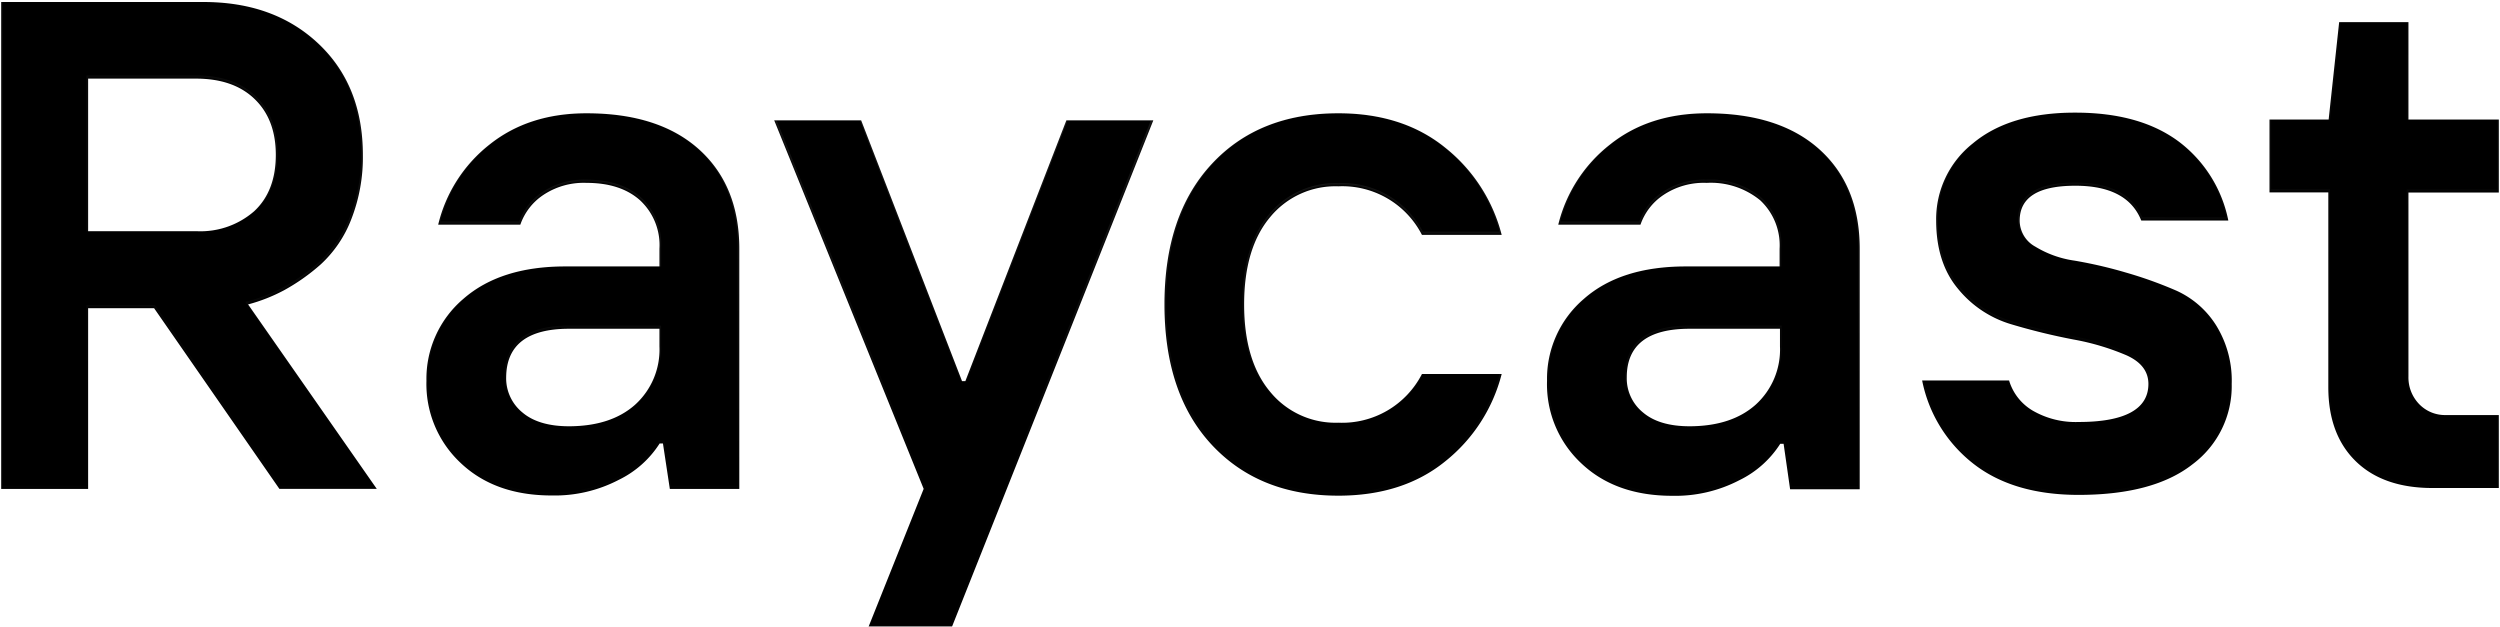 <svg xmlns="http://www.w3.org/2000/svg" fill="none" viewBox="0 0 1508 378" class="Footer_raycastTextBig__K_ZT9"><mask id="raycast-big_svg__c" fill="#fff"><path fill-rule="evenodd" d="M171.187 174.246a101 101 0 0 1-21.538 8.459l77.616 111.256h-58.741l-75.58-108.985H53.157V294H.72V.294h121.673q42.92-.117 69.706 25.141 26.786 25.26 26.786 67.2a102.5 102.5 0 0 1-6.932 38.534 72.04 72.04 0 0 1-18.523 27.413 120.8 120.8 0 0 1-22.243 15.664M53.157 46.504v92.028h65.398a49.2 49.2 0 0 0 34.736-12.023c8.732-8.106 13.079-19.463 13.079-33.991 0-14.529-4.386-25.729-13.001-33.913-8.615-8.185-20.364-12.101-35.245-12.101zM1467.3 293.449c-19.78 0-35.25-5.365-46.29-16.134s-16.57-25.729-16.57-44.683V115.15h-35.48V71.172h35.68l6.34-58.74h41.79v58.74h54.51v44.056h-54.51v111.06a23.15 23.15 0 0 0 6.26 16.33 21.7 21.7 0 0 0 7.58 5.22 21.66 21.66 0 0 0 9.07 1.594h31.6v44.017zm-213.4 4.151c-26.37 0-47.58-6.292-63.64-18.876a84.44 84.44 0 0 1-30.82-50.125h52.44a31.64 31.64 0 0 0 14.25 18.17 51.6 51.6 0 0 0 27.77 6.853c27.96 0 42.02-7.832 42.02-22.948q0-11.318-13.2-17.27a148 148 0 0 0-31.88-9.516 379 379 0 0 1-37.63-9.203 65.3 65.3 0 0 1-32.15-21.421c-8.74-10.456-13.16-24.162-13.16-41.158a58 58 0 0 1 5.64-25.872 58.16 58.16 0 0 1 16.52-20.69q22.245-18.561 61.68-18.523c26.28 0 47 5.874 62.66 17.583a78.86 78.86 0 0 1 29.72 47.502h-52.51q-8.385-20.99-39.75-20.99c-22.44 0-33.6 7.01-33.6 21.069a18 18 0 0 0 9.44 15.664 62.1 62.1 0 0 0 23.49 8.42 267 267 0 0 1 30.86 7.127 248 248 0 0 1 30.82 11.043 55.07 55.07 0 0 1 23.77 20.677 63.13 63.13 0 0 1 9.52 35.597 58.7 58.7 0 0 1-5.9 27.007 58.8 58.8 0 0 1-17.6 21.318q-23.46 18.523-68.76 18.562M1029.66 67.41c29.06 0 51.74 7.285 67.87 21.813q24.285 21.891 24.24 60.073v144.895h-41.98l-3.92-27.413h-2.03a60.7 60.7 0 0 1-24.6 21.93 83.66 83.66 0 0 1-40.57 9.438q-34.144 0-54.822-19.58a65.17 65.17 0 0 1-20.677-49.774 63.4 63.4 0 0 1 5.558-27.201 63.4 63.4 0 0 1 16.647-22.22q22.203-19.58 61.564-19.58h56.51v-10.652a37.2 37.2 0 0 0-2.6-15.959 37.1 37.1 0 0 0-9.15-13.333 47 47 0 0 0-32.23-10.456 43.7 43.7 0 0 0-26.24 7.402 35.47 35.47 0 0 0-13.706 17.818h-49.578a87.76 87.76 0 0 1 31.329-48.442c15.69-12.505 35.155-18.758 58.385-18.758m40.61 159.811a44.9 44.9 0 0 0 3.41-19.262v-10.574h-54.51c-25.104 0-37.909 9.712-37.909 29.293a26.47 26.47 0 0 0 9.79 21.186c6.462 5.521 15.859 8.341 28.119 8.341 16.84-.026 30.11-4.36 39.82-13.001a44.9 44.9 0 0 0 11.28-15.983m-262.989 70.847q-47.698 0-76.285-30.624c-18.993-20.403-28.587-48.638-28.587-84.744s9.516-64.223 28.469-84.665 44.448-30.624 76.403-30.624q38.926 0 64.537 20.794a98.33 98.33 0 0 1 33.991 52.554H857.72a53.96 53.96 0 0 0-50.439-29.292 50.9 50.9 0 0 0-22.755 4.486 50.9 50.9 0 0 0-18.403 14.115q-15.664 18.68-15.664 52.632t15.664 52.671a50.9 50.9 0 0 0 41.158 18.68 54.08 54.08 0 0 0 50.439-29.371h48.089a98.53 98.53 0 0 1-33.991 52.632q-25.533 20.756-64.537 20.756m-250.123-4.11-33.561 83.961h50.322L695.67 71.682h-52.437L582.299 228.99h-1.997L519.446 71.682H467.01zM421.704 89.223q-24.24-21.812-67.905-21.812-34.814 0-58.388 18.758a87.37 87.37 0 0 0-31.094 48.442h49.538a35.48 35.48 0 0 1 13.707-17.818 43.9 43.9 0 0 1 26.237-7.402c13.628 0 24.398 3.486 32.23 10.456a36.9 36.9 0 0 1 9.165 13.326 36.9 36.9 0 0 1 2.583 15.966v10.652h-56.783q-39.161 0-61.522 19.58a63.289 63.289 0 0 0-22.243 49.421 65.17 65.17 0 0 0 20.677 49.578q20.676 19.58 54.825 19.58a83.5 83.5 0 0 0 40.531-9.437 60.63 60.63 0 0 0 24.632-21.93h1.998l4.151 27.412h41.902V149.1q0-37.986-24.241-59.877M397.777 207.96a44.87 44.87 0 0 1-14.685 35.245q-14.568 12.962-39.866 13.001c-12.218 0-21.656-2.82-28.117-8.341a26.59 26.59 0 0 1-9.791-21.186q.236-29.253 37.908-29.293h54.551z" clip-rule="evenodd"></path></mask><g filter="url(#raycast-big_svg__a)"><path fill="#08090B" fill-opacity="0.1" fill-rule="evenodd" d="M171.187 174.246a101 101 0 0 1-21.538 8.459l77.616 111.256h-58.741l-75.58-108.985H53.157V294H.72V.294h121.673q42.92-.117 69.706 25.141 26.786 25.26 26.786 67.2a102.5 102.5 0 0 1-6.932 38.534 72.04 72.04 0 0 1-18.523 27.413 120.8 120.8 0 0 1-22.243 15.664M53.157 46.504v92.028h65.398a49.2 49.2 0 0 0 34.736-12.023c8.732-8.106 13.079-19.463 13.079-33.991 0-14.529-4.386-25.729-13.001-33.913-8.615-8.185-20.364-12.101-35.245-12.101zM1467.3 293.449c-19.78 0-35.25-5.365-46.29-16.134s-16.57-25.729-16.57-44.683V115.15h-35.48V71.172h35.68l6.34-58.74h41.79v58.74h54.51v44.056h-54.51v111.06a23.15 23.15 0 0 0 6.26 16.33 21.7 21.7 0 0 0 7.58 5.22 21.66 21.66 0 0 0 9.07 1.594h31.6v44.017zm-213.4 4.151c-26.37 0-47.58-6.292-63.64-18.876a84.44 84.44 0 0 1-30.82-50.125h52.44a31.64 31.64 0 0 0 14.25 18.17 51.6 51.6 0 0 0 27.77 6.853c27.96 0 42.02-7.832 42.02-22.948q0-11.318-13.2-17.27a148 148 0 0 0-31.88-9.516 379 379 0 0 1-37.63-9.203 65.3 65.3 0 0 1-32.15-21.421c-8.74-10.456-13.16-24.162-13.16-41.158a58 58 0 0 1 5.64-25.872 58.16 58.16 0 0 1 16.52-20.69q22.245-18.561 61.68-18.523c26.28 0 47 5.874 62.66 17.583a78.86 78.86 0 0 1 29.72 47.502h-52.51q-8.385-20.99-39.75-20.99c-22.44 0-33.6 7.01-33.6 21.069a18 18 0 0 0 9.44 15.664 62.1 62.1 0 0 0 23.49 8.42 267 267 0 0 1 30.86 7.127 248 248 0 0 1 30.82 11.043 55.07 55.07 0 0 1 23.77 20.677 63.13 63.13 0 0 1 9.52 35.597 58.7 58.7 0 0 1-5.9 27.007 58.8 58.8 0 0 1-17.6 21.318q-23.46 18.523-68.76 18.562M1029.66 67.41c29.06 0 51.74 7.285 67.87 21.813q24.285 21.891 24.24 60.073v144.895h-41.98l-3.92-27.413h-2.03a60.7 60.7 0 0 1-24.6 21.93 83.66 83.66 0 0 1-40.57 9.438q-34.144 0-54.822-19.58a65.17 65.17 0 0 1-20.677-49.774 63.4 63.4 0 0 1 5.558-27.201 63.4 63.4 0 0 1 16.647-22.22q22.203-19.58 61.564-19.58h56.51v-10.652a37.2 37.2 0 0 0-2.6-15.959 37.1 37.1 0 0 0-9.15-13.333 47 47 0 0 0-32.23-10.456 43.7 43.7 0 0 0-26.24 7.402 35.47 35.47 0 0 0-13.706 17.818h-49.578a87.76 87.76 0 0 1 31.329-48.442c15.69-12.505 35.155-18.758 58.385-18.758m40.61 159.811a44.9 44.9 0 0 0 3.41-19.262v-10.574h-54.51c-25.104 0-37.909 9.712-37.909 29.293a26.47 26.47 0 0 0 9.79 21.186c6.462 5.521 15.859 8.341 28.119 8.341 16.84-.026 30.11-4.36 39.82-13.001a44.9 44.9 0 0 0 11.28-15.983m-262.989 70.847q-47.698 0-76.285-30.624c-18.993-20.403-28.587-48.638-28.587-84.744s9.516-64.223 28.469-84.665 44.448-30.624 76.403-30.624q38.926 0 64.537 20.794a98.33 98.33 0 0 1 33.991 52.554H857.72a53.96 53.96 0 0 0-50.439-29.292 50.9 50.9 0 0 0-22.755 4.486 50.9 50.9 0 0 0-18.403 14.115q-15.664 18.68-15.664 52.632t15.664 52.671a50.9 50.9 0 0 0 41.158 18.68 54.08 54.08 0 0 0 50.439-29.371h48.089a98.53 98.53 0 0 1-33.991 52.632q-25.533 20.756-64.537 20.756m-250.123-4.11-33.561 83.961h50.322L695.67 71.682h-52.437L582.299 228.99h-1.997L519.446 71.682H467.01zM421.704 89.223q-24.24-21.812-67.905-21.812-34.814 0-58.388 18.758a87.37 87.37 0 0 0-31.094 48.442h49.538a35.48 35.48 0 0 1 13.707-17.818 43.9 43.9 0 0 1 26.237-7.402c13.628 0 24.398 3.486 32.23 10.456a36.9 36.9 0 0 1 9.165 13.326 36.9 36.9 0 0 1 2.583 15.966v10.652h-56.783q-39.161 0-61.522 19.58a63.289 63.289 0 0 0-22.243 49.421 65.17 65.17 0 0 0 20.677 49.578q20.676 19.58 54.825 19.58a83.5 83.5 0 0 0 40.531-9.437 60.63 60.63 0 0 0 24.632-21.93h1.998l4.151 27.412h41.902V149.1q0-37.986-24.241-59.877M397.777 207.96a44.87 44.87 0 0 1-14.685 35.245q-14.568 12.962-39.866 13.001c-12.218 0-21.656-2.82-28.117-8.341a26.59 26.59 0 0 1-9.791-21.186q.236-29.253 37.908-29.293h54.551z" clip-rule="evenodd" style="fill:color(display-p3 .031 .035 .043);fill-opacity:0.1"></path></g><path fill="url(#raycast-big_svg__b)" fill-opacity="0.1" d="m149.649 182.705-.257-.967-1.381.367.818 1.172zm21.538-8.459.47.883.01-.005zm56.078 119.715v1h1.917l-1.097-1.572zm-58.741 0-.822.57.299.43h.523zm-75.58-108.985.822-.57-.299-.43h-.523zm-39.787 0v-1h-1v1zm0 109.024v1h1v-1zM.72 294h-1v1h1zM.72.294v-1h-1v1zm121.673 0v1h.002zm69.706 25.141-.686.728zm26.786 67.2h-1v.014zm-6.932 38.534-.932-.361-.003.007zm-18.523 27.413.665.747.007-.006.006-.006zm-140.273-20.05h-1v1h1zm0-92.028v-1h-1v1zm65.398 92.028.05-.999-.025-.001h-.025zm34.736-12.023.656.755.012-.011.012-.011zm.078-67.904-.689.725zM1404.44 115.15h1v-1h-1zm-35.48 0h-1v1h1zm0-43.978v-1h-1v1zm35.68 0v1h.9l.09-.892zm6.34-58.74v-1h-.89l-.1.892zm41.79 0h1v-1h-1zm0 58.74h-1v1h1zm54.51 0h1v-1h-1zm0 44.056v1h1v-1zm-54.51 0v-1h-1v1zm0 111.06 1 .021v-.021zm6.26 16.33.73-.684zm7.58 5.22.38-.925zm9.07 1.594v-1h-.02l-.02.001zm31.6 0h1v-1h-1zm0 44.017v1h1v-1zm-317.02-14.725.62-.787zm63.64 18.876v1zm-94.46-69.001v-1h-1.22l.24 1.194zm52.44 0 .95-.288-.21-.712h-.74zm14.25 18.17-.51.862.01.005zm27.77 6.853v-1h-.02l-.02.001zm28.82-40.218.41-.911-.01-.005-.01-.004zm-31.88-9.516-.19.982.02.002zm-37.63-9.203.28-.958v-.001zm-32.15-21.421.77-.631-.01-.01zm-13.16-41.158h1v-.015zm5.64-25.872.9.43zm16.52-20.69.62.786.01-.009.01-.009zm61.68-18.523v1zm62.66 17.583.6-.797v-.004zm29.72 47.502v1h1.22l-.24-1.194zm-52.51 0-.93.371.25.629h.68zm-73.35.079h-1v.01zm2.58 9.119.86-.516zm6.86 6.545.52-.854-.02-.013-.03-.012zm23.49 8.42.17-.986-.01-.003-.01-.001zm30.86 7.127-.28.959.01.002zm30.82 11.043.42-.91-.01-.004-.01-.003zm23.77 20.677.85-.529v-.006zm9.52 35.597-1-.035v.058zm-5.9 27.007.9.437zm-17.6 21.318-.6-.801-.01.008-.01.008zM1097.53 89.223l.67-.742zm24.24 60.073-1-.001v.001zm0 144.895v1h1v-1zm-41.98 0-.99.141.12.859h.87zm-3.92-27.413.99-.141-.12-.859h-.87zm-2.03 0v-1h-.55l-.3.463zm-24.6 21.93-.43-.899-.02.006-.01.006zm-40.57 9.438.03-1h-.03zm-54.822-19.58.688-.726-.005-.005zm-15.725-22.649.923-.384zm-4.952-27.125 1 .033.001-.026-.001-.026zm5.558-27.201-.913-.41zm16.647-22.22.649.761.006-.005.006-.005zm118.074-19.58v1h1v-1zm0-10.652-1-.058v.058zm-2.6-15.959-.93.372zm-9.15-13.333.68-.732-.03-.023-.02-.021zm-32.23-10.456-.04.999.04.002.05-.002zm-26.24 7.402-.56-.83zm-13.706 17.818v1h.712l.233-.673zm-49.578 0-.971-.237-.302 1.237h1.273zm31.329-48.442.615.789.008-.007zm102.405 121.79h-1v.044zm-3.41 19.262.93.384zm3.41-29.836h1v-1h-1zm-92.419 29.293 1 .023v-.023zm2.434 11.73-.907.419zm7.356 9.456.65-.761-.01-.008-.01-.008zm28.119 8.341v1zm39.82-13.001.67.747.01-.007zm-327.994 24.24-.732.681.001.001zm-.118-169.41.734.68zm140.94-9.829-.63.777.007.005zm33.991 52.554v1h1.288l-.319-1.248zm-48.089 0-.89.456.279.544h.611zm-50.439-29.292-.035.999.04.001.04-.001zm-22.755 4.486-.412-.911zm-18.403 14.115.766.643.007-.009zm0 105.303.775-.632-.008-.009zm18.392 14.158-.413.911zm22.766 4.522.043-.999-.038-.002-.039.002zm29.522-7.297.503.865zm20.917-22.074v-1h-.611l-.279.544zm48.089 0 .969.248.319-1.248h-1.288zm-33.991 52.632-.624-.781-.007.006zM523.597 377.919l-.928-.372-.548 1.372h1.476zm33.561-83.961.929.371.149-.374-.151-.373zm16.761 83.961v1h.679l.25-.631zM695.67 71.682l.929.369.545-1.37h-1.474zm-52.437 0v-1h-.685l-.247.638zM582.299 228.99v1h.685l.248-.639zm-1.997 0-.932.361.247.639h.685zM519.446 71.682l.933-.361-.247-.64h-.686zm-52.436 0v-1h-1.485l.558 1.375zm-45.306 17.541.67-.742h-.001zM295.411 86.17l.616.787.006-.005zm-31.094 48.442-.972-.233-.296 1.233h1.268zm49.538 0v1h.712l.233-.673zm13.707-17.818-.557-.831-.002.001zm26.237-7.402-.04.999.02.001h.02zm32.23 10.456.679-.733-.007-.007-.007-.007zm9.165 13.326.928-.372zm2.583 15.966-.998-.06-.002.03v.03zm0 10.652v1h1v-1zm-118.305 19.58.649.762.01-.009zm-16.68 22.209.912.411zm-5.563 27.212.999.03.001-.025v-.024zm4.992 27.019-.923.385zm15.685 22.559.687-.726-.005-.005zm54.825 19.58.023-.999-.012-.001h-.011zm40.531-9.437-.436-.9-.013.006-.013.007zm24.632-21.93v-1h-.548l-.295.462zm1.998 0 .988-.15-.128-.85h-.86zm4.151 27.412-.989.15.129.85h.86zm41.902 0v1h1v-1zm-51.576-66.774.923.384zm3.408-19.262h-1v.022l.001.022zm-14.685 35.245.664.747.007-.007zm-39.866 13.001v1h.002zm-28.117-8.341.649-.761-.009-.007-.009-.008zm-7.344-9.462-.908.42zm-2.447-11.724 1 .021v-.013zm37.908-29.293v-1h-.001zm54.551 0h1v-1h-1zm-247.872-13.714a102 102 0 0 0 21.752-8.542l-.94-1.766a100 100 0 0 1-21.325 8.375zm78.18 109.718-77.616-111.256-1.64 1.144 77.616 111.256zm-59.561 1.572h58.741v-2h-58.741zM92.122 185.546l75.58 108.985 1.644-1.14-75.58-108.985zm-38.965.43h39.787v-2H53.157zm1 108.024V184.976h-2V294zM.72 295h52.437v-2H.72zM-.28.294V294h2V.294zm122.673-1H.72v2h121.673zm70.392 25.414C174.711 7.664 151.214-.785 122.39-.706l.005 2c28.403-.078 51.378 8.234 69.018 24.869zm27.1 67.927c0-28.194-9.014-50.872-27.1-67.927l-1.372 1.455c17.628 16.623 26.472 38.745 26.472 66.472zm-6.999 38.896a103.5 103.5 0 0 0 6.999-38.91l-2 .028a101.5 101.5 0 0 1-6.864 38.159zm-18.778 27.786a73.04 73.04 0 0 0 18.78-27.793l-1.87-.709a71.06 71.06 0 0 1-18.265 27.032zm-22.441 15.807a121.8 121.8 0 0 0 22.428-15.795l-1.329-1.495a119.7 119.7 0 0 1-22.059 15.535zm-117.51-36.592V46.504h-2v92.028zm64.398-1H53.156v2h65.399zm34.079-11.777a48.19 48.19 0 0 1-34.029 11.778l-.1 1.997a50.19 50.19 0 0 0 35.442-12.266zm12.736-33.237c0 14.318-4.276 25.383-12.76 33.258l1.361 1.466c8.982-8.337 13.399-19.985 13.399-34.724zM152.68 59.33c8.379 7.96 12.69 18.876 12.69 33.188h2c0-14.746-4.46-26.23-13.312-34.638zm-34.556-11.826c14.703 0 26.177 3.865 34.556 11.826l1.378-1.45c-8.852-8.41-20.875-12.376-35.934-12.376zm-64.967 0h64.967v-2H53.157zM1420.31 278.03c11.28 10.999 27.03 16.418 46.99 16.418v-2c-19.6 0-34.79-5.312-45.59-15.85zm-16.87-45.399c0 19.156 5.59 34.399 16.87 45.399l1.4-1.432c-10.81-10.539-16.27-25.215-16.27-43.967zm0-117.482v117.482h2V115.15zm-34.48 1h35.48v-2h-35.48zm-1-44.978v43.978h2V71.172zm36.68-1h-35.68v2h35.68zm5.35-57.848-6.34 58.741 1.98.215 6.35-58.741zm42.78-.893h-41.79v2h41.79zm1 59.742V12.43h-2v58.742zm53.51-1h-54.51v2h54.51zm1 45.055V71.173h-2v44.055zm-55.51 1h54.51v-2h-54.51zm1 110.06v-111.06h-2v111.06zm5.99 15.646a22.18 22.18 0 0 1-5.99-15.625l-2-.041a24.21 24.21 0 0 0 6.53 17.034zm7.23 4.979a20.7 20.7 0 0 1-7.23-4.979l-1.46 1.368a22.65 22.65 0 0 0 7.93 5.462zm8.65 1.52c-2.96.12-5.91-.399-8.65-1.52l-.76 1.851a22.6 22.6 0 0 0 9.49 1.667zm31.64-.001h-31.6v2h31.6zm1 45.017v-44.017h-2v44.017zm-40.98 1h39.98v-2h-39.98zm-277.66-14.938c16.28 12.758 37.73 19.089 64.26 19.089v-2c-26.21 0-47.19-6.253-63.02-18.663zm-31.18-50.718a85.44 85.44 0 0 0 31.18 50.719l1.24-1.575a83.4 83.4 0 0 1-30.46-49.533zm53.42-1.194h-52.44v2h52.44zm14.76 18.309a30.73 30.73 0 0 1-13.81-17.597l-1.91.576a32.7 32.7 0 0 0 14.7 18.744zm27.22 6.715a50.6 50.6 0 0 1-27.23-6.72l-1 1.733a52.6 52.6 0 0 0 28.31 6.986zm41.06-21.949c0 7.169-3.3 12.582-10.01 16.266-6.79 3.728-17.1 5.682-31.01 5.682v2c14.04 0 24.74-1.961 31.97-5.929 7.31-4.011 11.05-10.072 11.05-18.019zm-12.61-16.358c4.29 1.937 7.44 4.279 9.51 6.989 2.06 2.696 3.1 5.806 3.1 9.369h2c0-3.982-1.17-7.523-3.51-10.583-2.33-3.047-5.78-5.568-10.28-7.598zm-31.64-9.444a147 147 0 0 1 31.66 9.452l.78-1.84a148.7 148.7 0 0 0-32.09-9.58zm-37.75-9.229a380 380 0 0 0 37.73 9.227l.38-1.964a378 378 0 0 1-37.54-9.179zm-32.64-21.748a66.33 66.33 0 0 0 32.64 21.749l.57-1.918a64.33 64.33 0 0 1-31.66-21.093zm-13.38-41.789c0 17.174 4.47 31.125 13.39 41.799l1.53-1.282c-8.55-10.237-12.92-23.699-12.92-40.517zm5.74-26.302a59 59 0 0 0-5.74 26.317l2-.03a57.16 57.16 0 0 1 5.54-25.427zm16.81-21.045a59.1 59.1 0 0 0-16.81 21.045l1.8.86a57.2 57.2 0 0 1 16.24-20.334zm62.29-18.738c-26.44-.026-47.25 6.184-62.32 18.755l1.28 1.536c14.6-12.178 34.9-18.317 61.04-18.29zM1315 83.803c-15.89-11.874-36.84-17.782-63.26-17.782v2c26.13 0 46.62 5.841 62.06 17.384zm30.1 48.109a79.8 79.8 0 0 0-30.1-48.105l-1.2 1.594a77.87 77.87 0 0 1 29.34 46.9zm-53.49 1.194h52.51v-2h-52.51zm-39.75-20.99c10.35 0 18.72 1.734 25.15 5.132 6.42 3.387 10.96 8.452 13.67 15.229l1.86-.741c-2.88-7.216-7.76-12.647-14.59-16.256-6.82-3.599-15.53-5.364-26.09-5.364zm-32.6 20.069c0-6.713 2.64-11.647 7.92-14.959 5.36-3.363 13.53-5.11 24.68-5.11v-2c-11.29 0-19.92 1.758-25.75 5.415-5.91 3.707-8.85 9.308-8.85 16.654zm2.44 8.603a17 17 0 0 1-2.44-8.613l-2 .02c.03 3.394.97 6.717 2.73 9.625zm6.47 6.182a17.03 17.03 0 0 1-6.47-6.182l-1.71 1.032a19 19 0 0 0 7.23 6.908zm23.17 8.309a61.1 61.1 0 0 1-23.12-8.284l-1.04 1.709a63.2 63.2 0 0 0 23.87 8.555zm31 7.158a268 268 0 0 0-30.98-7.154l-.33 1.972a266 266 0 0 1 30.74 7.1zm30.93 11.085a250 250 0 0 0-30.94-11.088l-.55 1.923a247.5 247.5 0 0 1 30.69 10.999zm24.22 21.059a56.13 56.13 0 0 0-24.2-21.052l-.83 1.821a54.1 54.1 0 0 1 23.34 20.301zm9.67 36.167a64.15 64.15 0 0 0-9.67-36.161l-1.7 1.058a62.1 62.1 0 0 1 9.37 35.033zm-6 27.409a59.74 59.74 0 0 0 6-27.466l-2 .045a57.66 57.66 0 0 1-5.8 26.546zm-17.9 21.681a59.75 59.75 0 0 0 17.9-21.681l-1.8-.875a57.8 57.8 0 0 1-17.3 20.955zM1253.9 298.6c30.32-.026 53.5-6.234 69.38-18.778l-1.24-1.569c-15.39 12.154-38.05 18.321-68.14 18.347zM1098.2 88.48c-16.37-14.743-39.32-22.07-68.54-22.07v2c28.9 0 51.3 7.243 67.2 21.557zm24.57 60.817c.03-25.686-8.14-46-24.57-60.816l-1.34 1.485c15.94 14.372 23.94 34.106 23.91 59.329zm0 144.894V149.296h-2v144.895zm-42.98 1h41.98v-2h-41.98zm-4.91-28.271 3.92 27.412 1.98-.283-3.92-27.412zm-1.04.858h2.03v-2h-2.03zm-24.16 21.829a61.73 61.73 0 0 0 25-22.291l-1.69-1.075a59.74 59.74 0 0 1-24.18 21.568zm-41.03 9.539a84.74 84.74 0 0 0 41.06-9.551l-.93-1.774a82.66 82.66 0 0 1-40.08 9.325zm-55.489-19.854c14.006 13.263 32.545 19.854 55.509 19.854v-2c-22.56 0-40.571-6.463-54.134-19.306zm-15.962-22.991a66.2 66.2 0 0 0 15.967 22.996l1.365-1.462a64.2 64.2 0 0 1-15.485-22.302zm-5.027-27.541a66.2 66.2 0 0 0 5.027 27.541l1.847-.768a64.2 64.2 0 0 1-4.875-26.708zm5.644-27.579a64.4 64.4 0 0 0-5.644 27.631l1.999-.039a62.4 62.4 0 0 1 5.47-26.772zm16.91-22.57a64.4 64.4 0 0 0-16.91 22.57l1.825.82a62.4 62.4 0 0 1 16.384-21.869zm62.214-19.82c-26.403 0-47.187 6.569-62.226 19.83l1.323 1.501c14.567-12.846 34.824-19.331 60.903-19.331zm56.51 0h-56.51v2h56.51zm-1-9.652v10.652h2v-10.652zm-2.53-15.587a36.15 36.15 0 0 1 2.53 15.529l1.99.117c.33-5.593-.58-11.19-2.67-16.391zm-8.9-12.973a36.2 36.2 0 0 1 8.9 12.973l1.85-.745a38 38 0 0 0-9.39-13.692zm-31.5-10.189a46.02 46.02 0 0 1 31.55 10.233l1.26-1.552a48 48 0 0 0-32.92-10.678zm-25.73 7.232a42.7 42.7 0 0 1 25.64-7.232l.08-1.998a44.72 44.72 0 0 0-26.84 7.571zm-13.321 17.316a34.47 34.47 0 0 1 13.321-17.316l-1.12-1.659a36.48 36.48 0 0 0-14.091 18.321zm-50.523.673h49.578v-2h-49.578zM970.66 85.38a88.76 88.76 0 0 0-31.685 48.994l1.943.474a86.76 86.76 0 0 1 30.972-47.89zm59-18.97c-23.42 0-43.114 6.309-59.008 18.977l1.246 1.564c15.486-12.343 34.722-18.54 57.762-18.54zm43.02 141.593a43.9 43.9 0 0 1-3.33 18.833l1.85.769a45.96 45.96 0 0 0 3.48-19.691zm0-10.618v10.574h2v-10.574zm-53.51 1h54.51v-2h-54.51zm-36.909 28.293c0-9.554 3.11-16.551 9.15-21.196 6.089-4.683 15.309-7.097 27.759-7.097v-2c-12.65 0-22.389 2.443-28.978 7.511-6.639 5.106-9.931 12.755-9.931 22.782zm2.342 11.31a25.5 25.5 0 0 1-2.342-11.287l-2-.047a27.46 27.46 0 0 0 2.527 12.173zm7.078 9.099a25.5 25.5 0 0 1-7.078-9.099l-1.815.839a27.46 27.46 0 0 0 7.633 9.813zm27.489 8.118c-12.12 0-21.252-2.789-27.469-8.102l-1.3 1.521c6.707 5.731 16.369 8.581 28.769 8.581zm39.16-12.749c-9.48 8.436-22.49 12.723-39.16 12.749v2c17.01-.026 30.55-4.407 40.49-13.254zm11.02-15.62a43.9 43.9 0 0 1-11.03 15.627l1.35 1.481a46 46 0 0 0 11.53-16.339zm-339.085 41.29c19.274 20.648 44.983 30.942 77.016 30.942v-2c-31.563 0-56.712-10.122-75.554-30.306zM701.409 182.7c0 36.285 9.645 64.789 28.855 85.425l1.464-1.362c-18.776-20.17-28.319-48.135-28.319-84.063zm28.736-85.345c-19.17 20.675-28.736 49.061-28.736 85.345h2c0-35.928 9.465-63.777 28.203-83.985zm77.136-30.944c-32.187 0-57.964 10.266-77.136 30.944l1.467 1.36c18.735-20.207 43.946-30.304 75.669-30.304zm65.167 21.018c-17.283-14.033-39.03-21.018-65.167-21.018v2c25.764 0 47.042 6.877 63.907 20.57zm34.33 53.082a99.33 99.33 0 0 0-34.337-53.088l-1.246 1.564a97.34 97.34 0 0 1 33.646 52.02zm-49.058 1.248h48.089v-2H857.72zm-21.423-22.183a52.96 52.96 0 0 1 20.533 21.639l1.78-.912a54.97 54.97 0 0 0-21.309-22.457zm-28.971-7.11a52.96 52.96 0 0 1 28.971 7.11l1.004-1.73a54.96 54.96 0 0 0-30.065-7.378zm-22.388 4.398a49.9 49.9 0 0 1 22.308-4.398l.07-1.999a51.9 51.9 0 0 0-23.202 4.575zm-18.042 13.838a49.9 49.9 0 0 1 18.042-13.838l-.824-1.822a51.9 51.9 0 0 0-18.764 14.392zM751.459 182.7c0-22.491 5.188-39.776 15.43-51.989l-1.532-1.285c-10.644 12.692-15.898 30.496-15.898 53.274zm15.431 52.03c-10.243-12.241-15.431-29.539-15.431-52.03h-2c0 22.779 5.254 40.595 15.897 53.313zm18.039 13.889a49.9 49.9 0 0 1-18.031-13.88l-1.549 1.265a51.9 51.9 0 0 0 18.753 14.436zm22.318 4.433a49.9 49.9 0 0 1-22.318-4.433l-.827 1.821a51.9 51.9 0 0 0 23.213 4.61zm29.053-7.162a53.1 53.1 0 0 1-28.976 7.162l-.086 1.998a55.1 55.1 0 0 0 30.068-7.431zm20.53-21.666a53.07 53.07 0 0 1-20.53 21.666l1.006 1.729a55.1 55.1 0 0 0 21.304-22.483zm48.979-.544H857.72v2h48.089zm-33.367 54.414a99.53 99.53 0 0 0 34.336-53.166l-1.937-.495a97.54 97.54 0 0 1-33.647 52.098zm-65.161 20.974c26.188 0 47.936-6.972 65.168-20.98l-1.262-1.551c-16.812 13.666-38.089 20.531-63.906 20.531zM524.526 378.29l33.561-83.961-1.857-.742-33.561 83.96zm49.393-1.371h-50.322v2h50.322zM694.741 71.312 572.99 377.55l1.858.739L696.599 72.051zm-51.508 1.37h52.437v-2h-52.437zM583.232 229.35l60.934-157.308-1.865-.723-60.934 157.309zm-2.93.639h1.997v-2h-1.997zM518.514 72.042l60.856 157.309 1.865-.722-60.856-157.308zm-51.504.64h52.436v-2H467.01zm91.075 220.9L467.937 71.306l-1.854.751 90.149 222.277zM353.799 68.411c28.948 0 51.314 7.228 67.236 21.556l1.338-1.487c-16.399-14.756-39.302-22.07-68.574-22.07zm-57.766 18.54c15.513-12.343 34.746-18.54 57.766-18.54v-2c-23.398 0-43.091 6.308-59.011 18.975zm-30.743 47.893a86.36 86.36 0 0 1 30.737-47.888l-1.233-1.574a88.36 88.36 0 0 0-31.449 48.996zm48.565-1.233h-49.538v2h49.538zm13.148-17.648a36.5 36.5 0 0 0-14.093 18.321l1.89.654a34.5 34.5 0 0 1 13.32-17.316zm26.837-7.571a44.9 44.9 0 0 0-26.835 7.57l1.114 1.661a42.9 42.9 0 0 1 25.64-7.233zm32.854 10.708c-8.066-7.178-19.098-10.709-32.895-10.709v2c13.459 0 23.966 3.44 31.565 10.203zm9.428 13.701a37.9 37.9 0 0 0-9.414-13.687l-1.359 1.467a35.9 35.9 0 0 1 8.916 12.965zm2.653 16.399a37.9 37.9 0 0 0-2.653-16.399l-1.857.745a35.9 35.9 0 0 1 2.514 15.533zm.002 10.591v-10.652h-2v10.652zm-57.783 1h56.783v-2h-56.783zm-60.863 19.333c14.674-12.849 34.92-19.333 60.863-19.333v-2c-26.271 0-47.04 6.57-62.181 19.828zm-16.427 21.867a62.3 62.3 0 0 1 16.417-21.858l-1.297-1.523a64.3 64.3 0 0 0-16.943 22.56zm-5.475 26.782a62.3 62.3 0 0 1 5.475-26.782l-1.823-.821a64.3 64.3 0 0 0-5.652 27.642zm4.915 26.653a64.2 64.2 0 0 1-4.916-26.604l-1.999-.059a66.2 66.2 0 0 0 5.069 27.433zm15.444 22.213a64.2 64.2 0 0 1-15.444-22.213l-1.846.77a66.2 66.2 0 0 0 15.926 22.905zm54.143 19.311c-22.564 0-40.575-6.462-54.138-19.306l-1.375 1.452c14.006 13.263 32.546 19.854 55.513 19.854zm40.069-9.324a82.5 82.5 0 0 1-40.046 9.325l-.046 1.999a84.5 84.5 0 0 0 41.016-9.551zm24.251-21.581a59.6 59.6 0 0 1-24.225 21.568l.873 1.799a61.6 61.6 0 0 0 25.038-22.292zm2.841-.462h-1.998v2h1.998zm5.139 28.262-4.151-27.412-1.977.299 4.151 27.413zm40.914-.85h-41.902v2h41.902zm-1-143.895v144.895h2V149.1zm-23.911-59.134c15.915 14.372 23.911 34.042 23.911 59.134h2c0-25.556-8.166-45.804-24.571-60.619zm-25.742 137.639a45.9 45.9 0 0 0 3.484-19.691l-1.998.089a43.9 43.9 0 0 1-3.332 18.833zm-11.529 16.339a45.86 45.86 0 0 0 11.529-16.339l-1.846-.769a43.9 43.9 0 0 1-11.026 15.627zm-40.535 13.261c17.035-.026 30.585-4.407 40.528-13.254l-1.329-1.495c-9.48 8.436-22.507 12.723-39.203 12.749zm-28.769-8.581c6.706 5.731 16.411 8.581 28.767 8.581v-2c-12.08 0-21.251-2.789-27.468-8.102zm-7.602-9.802a27.6 27.6 0 0 0 7.62 9.817l1.263-1.551a25.6 25.6 0 0 1-7.067-9.105zm-2.538-12.166a27.6 27.6 0 0 0 2.538 12.166l1.816-.839a25.6 25.6 0 0 1-2.355-11.284zm38.906-30.271c-12.66.014-22.356 2.477-28.924 7.552-6.614 5.111-9.902 12.75-9.983 22.733l2 .016c.077-9.52 3.185-16.514 9.206-21.167 6.068-4.689 15.248-7.121 27.703-7.134zm54.552 0h-54.551v2h54.551zm1 11.574v-10.574h-2v10.574z" mask="url(#raycast-big_svg__c)"></path><defs><radialGradient id="raycast-big_svg__b" cx="0" cy="0" r="1" gradientTransform="matrix(0 318.224 -1458.37 0 672.215 78.128)" gradientUnits="userSpaceOnUse"><stop stop-color="#fff" style="stop-color:white;stop-opacity:1"></stop><stop offset="0.666" stop-color="#fff" stop-opacity="0.1" style="stop-color:white;stop-opacity:0.1"></stop><stop offset="0.99" stop-color="#fff" stop-opacity="0.1" style="stop-color:white;stop-opacity:0.1"></stop></radialGradient><filter id="raycast-big_svg__a" width="1506.56" height="377.625" x="0.72" y="0.294" color-interpolation-filters="sRGB" filterUnits="userSpaceOnUse"><feFlood flood-opacity="0" result="BackgroundImageFix"></feFlood><feBlend in="SourceGraphic" in2="BackgroundImageFix" result="shape"></feBlend><feColorMatrix in="SourceAlpha" result="hardAlpha" values="0 0 0 0 0 0 0 0 0 0 0 0 0 0 0 0 0 0 127 0"></feColorMatrix><feOffset dy="0.917"></feOffset><feComposite in2="hardAlpha" k2="-1" k3="1" operator="arithmetic"></feComposite><feColorMatrix values="0 0 0 0 1 0 0 0 0 1 0 0 0 0 1 0 0 0 0.05 0"></feColorMatrix><feBlend in2="shape" result="effect1_innerShadow_2774_29167"></feBlend></filter></defs></svg>